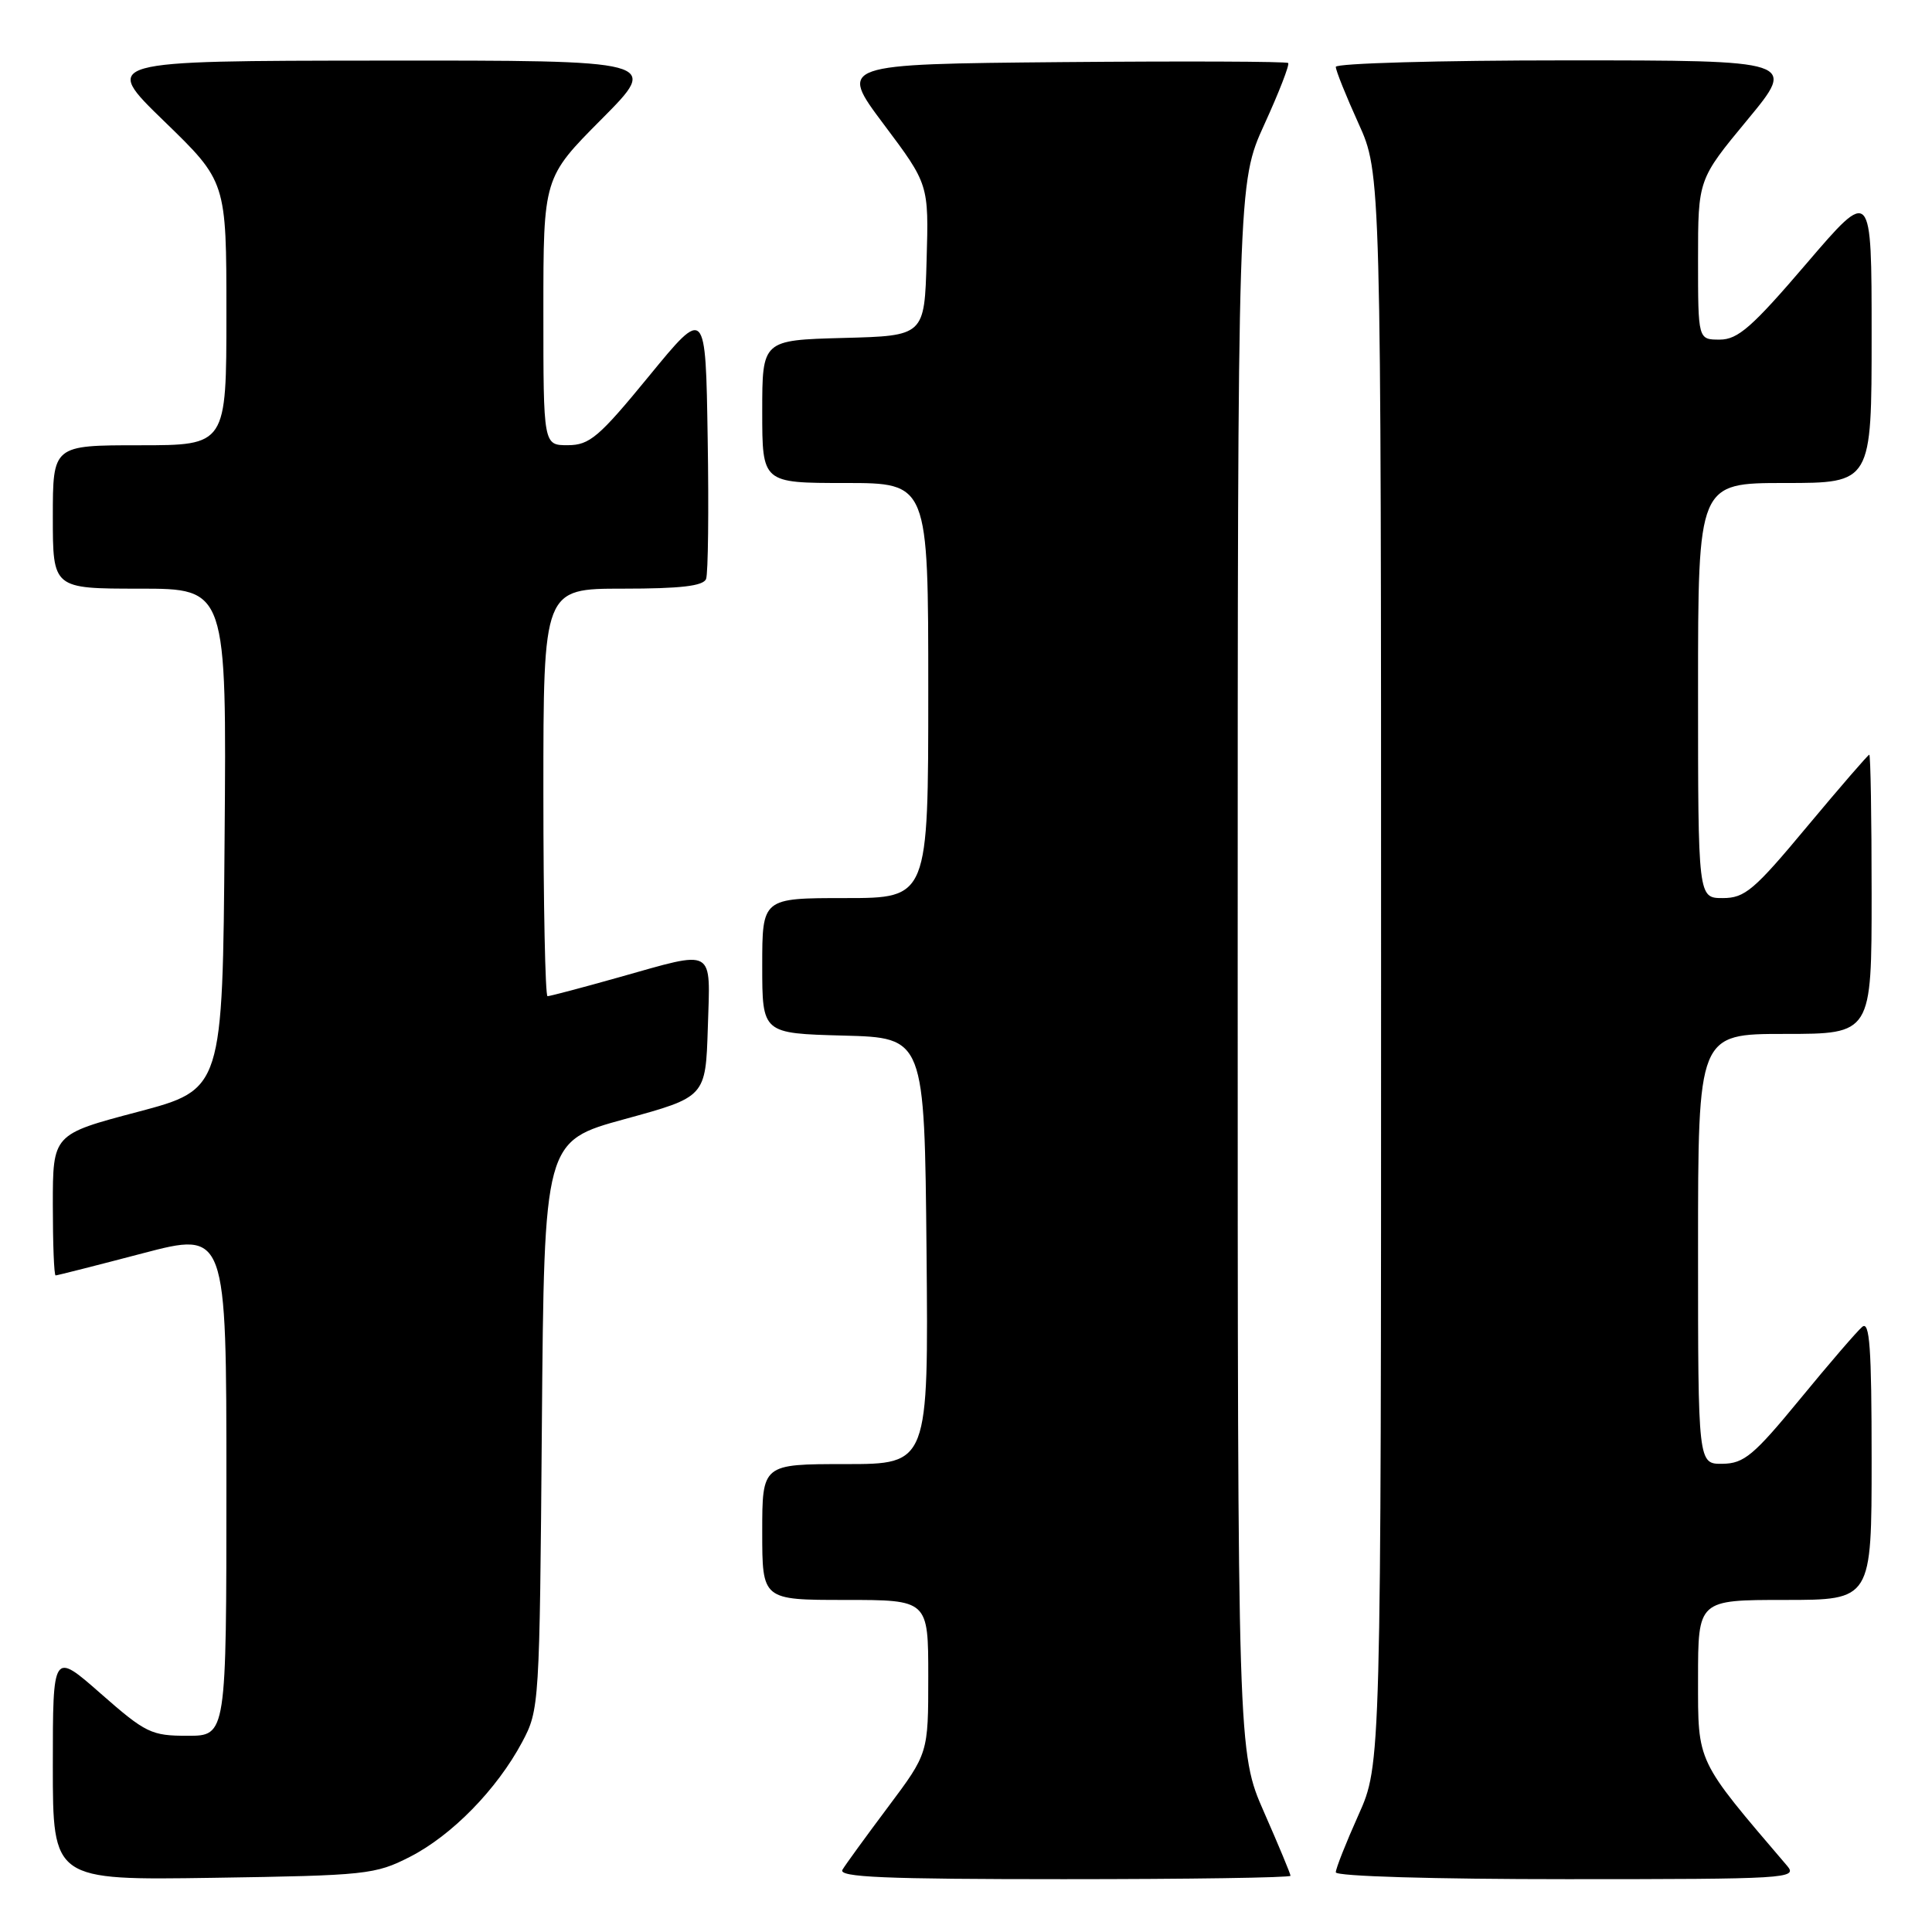<?xml version="1.0" encoding="UTF-8" standalone="no"?>
<!DOCTYPE svg PUBLIC "-//W3C//DTD SVG 1.1//EN" "http://www.w3.org/Graphics/SVG/1.1/DTD/svg11.dtd" >
<svg xmlns="http://www.w3.org/2000/svg" xmlns:xlink="http://www.w3.org/1999/xlink" version="1.1" viewBox="0 0 256 256">
 <g >
 <path fill="currentColor"
d=" M 54.32 246.04 C 59.88 243.20 65.84 237.10 69.18 230.85 C 71.47 226.55 71.50 226.03 71.80 188.86 C 72.11 151.21 72.11 151.21 82.80 148.28 C 93.50 145.35 93.50 145.35 93.79 136.18 C 94.12 125.42 94.91 125.87 82.00 129.50 C 77.11 130.88 72.86 132.00 72.55 132.00 C 72.25 132.00 72.00 119.85 72.00 105.00 C 72.00 78.00 72.00 78.00 82.53 78.00 C 90.19 78.00 93.20 77.65 93.56 76.71 C 93.83 76.01 93.93 67.61 93.77 58.05 C 93.50 40.68 93.50 40.68 86.00 49.83 C 79.36 57.93 78.13 58.98 75.25 58.99 C 72.00 59.00 72.00 59.00 72.00 41.27 C 72.00 23.54 72.00 23.54 79.73 15.77 C 87.45 8.00 87.45 8.00 50.48 8.03 C 13.50 8.06 13.50 8.06 21.75 16.06 C 30.00 24.06 30.00 24.06 30.00 41.53 C 30.00 59.00 30.00 59.00 18.50 59.00 C 7.00 59.00 7.00 59.00 7.00 68.50 C 7.00 78.00 7.00 78.00 18.51 78.00 C 30.03 78.00 30.03 78.00 29.76 111.17 C 29.50 144.35 29.50 144.35 18.25 147.33 C 7.00 150.30 7.00 150.30 7.00 159.65 C 7.00 164.79 7.16 169.00 7.37 169.00 C 7.57 169.00 12.74 167.69 18.87 166.08 C 30.00 163.16 30.00 163.16 30.00 196.58 C 30.00 230.00 30.00 230.00 24.86 230.00 C 20.05 230.00 19.32 229.65 13.36 224.42 C 7.00 218.83 7.00 218.83 7.00 233.99 C 7.00 249.14 7.00 249.14 28.25 248.82 C 48.53 248.51 49.72 248.39 54.32 246.04 Z  M 171.00 248.55 C 171.00 248.30 169.42 244.51 167.50 240.14 C 164.00 232.18 164.00 232.18 164.00 128.21 C 164.00 24.25 164.00 24.25 167.53 16.49 C 169.48 12.23 170.90 8.56 170.69 8.35 C 170.48 8.14 156.99 8.09 140.72 8.23 C 111.13 8.50 111.13 8.50 117.10 16.47 C 123.07 24.43 123.07 24.43 122.78 34.47 C 122.50 44.50 122.50 44.50 111.75 44.78 C 101.00 45.07 101.00 45.07 101.00 54.53 C 101.00 64.00 101.00 64.00 112.00 64.00 C 123.00 64.00 123.00 64.00 123.00 91.50 C 123.00 119.00 123.00 119.00 112.00 119.00 C 101.00 119.00 101.00 119.00 101.00 127.97 C 101.00 136.93 101.00 136.93 111.75 137.22 C 122.50 137.50 122.50 137.50 122.77 165.75 C 123.03 194.00 123.03 194.00 112.02 194.00 C 101.00 194.00 101.00 194.00 101.00 203.00 C 101.00 212.00 101.00 212.00 112.00 212.00 C 123.00 212.00 123.00 212.00 123.00 222.16 C 123.00 232.32 123.00 232.32 117.69 239.41 C 114.77 243.31 112.04 247.06 111.63 247.75 C 111.04 248.74 117.16 249.00 140.94 249.00 C 157.47 249.00 171.00 248.80 171.00 248.55 Z  M 236.82 247.25 C 224.68 233.03 225.00 233.71 225.00 222.45 C 225.00 212.00 225.00 212.00 236.50 212.00 C 248.00 212.00 248.00 212.00 248.00 193.38 C 248.00 178.58 247.74 174.97 246.75 175.82 C 246.06 176.40 242.35 180.71 238.50 185.40 C 232.38 192.85 231.09 193.92 228.25 193.96 C 225.00 194.00 225.00 194.00 225.00 165.50 C 225.00 137.00 225.00 137.00 236.50 137.00 C 248.00 137.00 248.00 137.00 248.00 118.50 C 248.00 108.33 247.86 100.00 247.69 100.00 C 247.53 100.00 243.83 104.28 239.47 109.50 C 232.43 117.96 231.20 119.00 228.28 119.00 C 225.00 119.00 225.00 119.00 225.00 91.50 C 225.00 64.00 225.00 64.00 236.50 64.00 C 248.00 64.00 248.00 64.00 248.00 44.42 C 248.00 24.84 248.00 24.84 239.37 34.92 C 232.16 43.35 230.28 45.00 227.87 45.00 C 225.00 45.00 225.00 45.00 225.00 34.39 C 225.00 23.78 225.00 23.78 231.53 15.89 C 238.06 8.00 238.06 8.00 207.53 8.00 C 190.74 8.00 177.00 8.39 177.00 8.86 C 177.00 9.34 178.35 12.70 180.00 16.34 C 183.00 22.96 183.00 22.96 183.00 128.38 C 183.00 233.81 183.00 233.81 180.00 240.50 C 178.35 244.18 177.00 247.59 177.00 248.09 C 177.00 248.62 189.99 249.00 207.65 249.00 C 236.75 249.00 238.23 248.91 236.82 247.25 Z "/>
</g>
</svg>